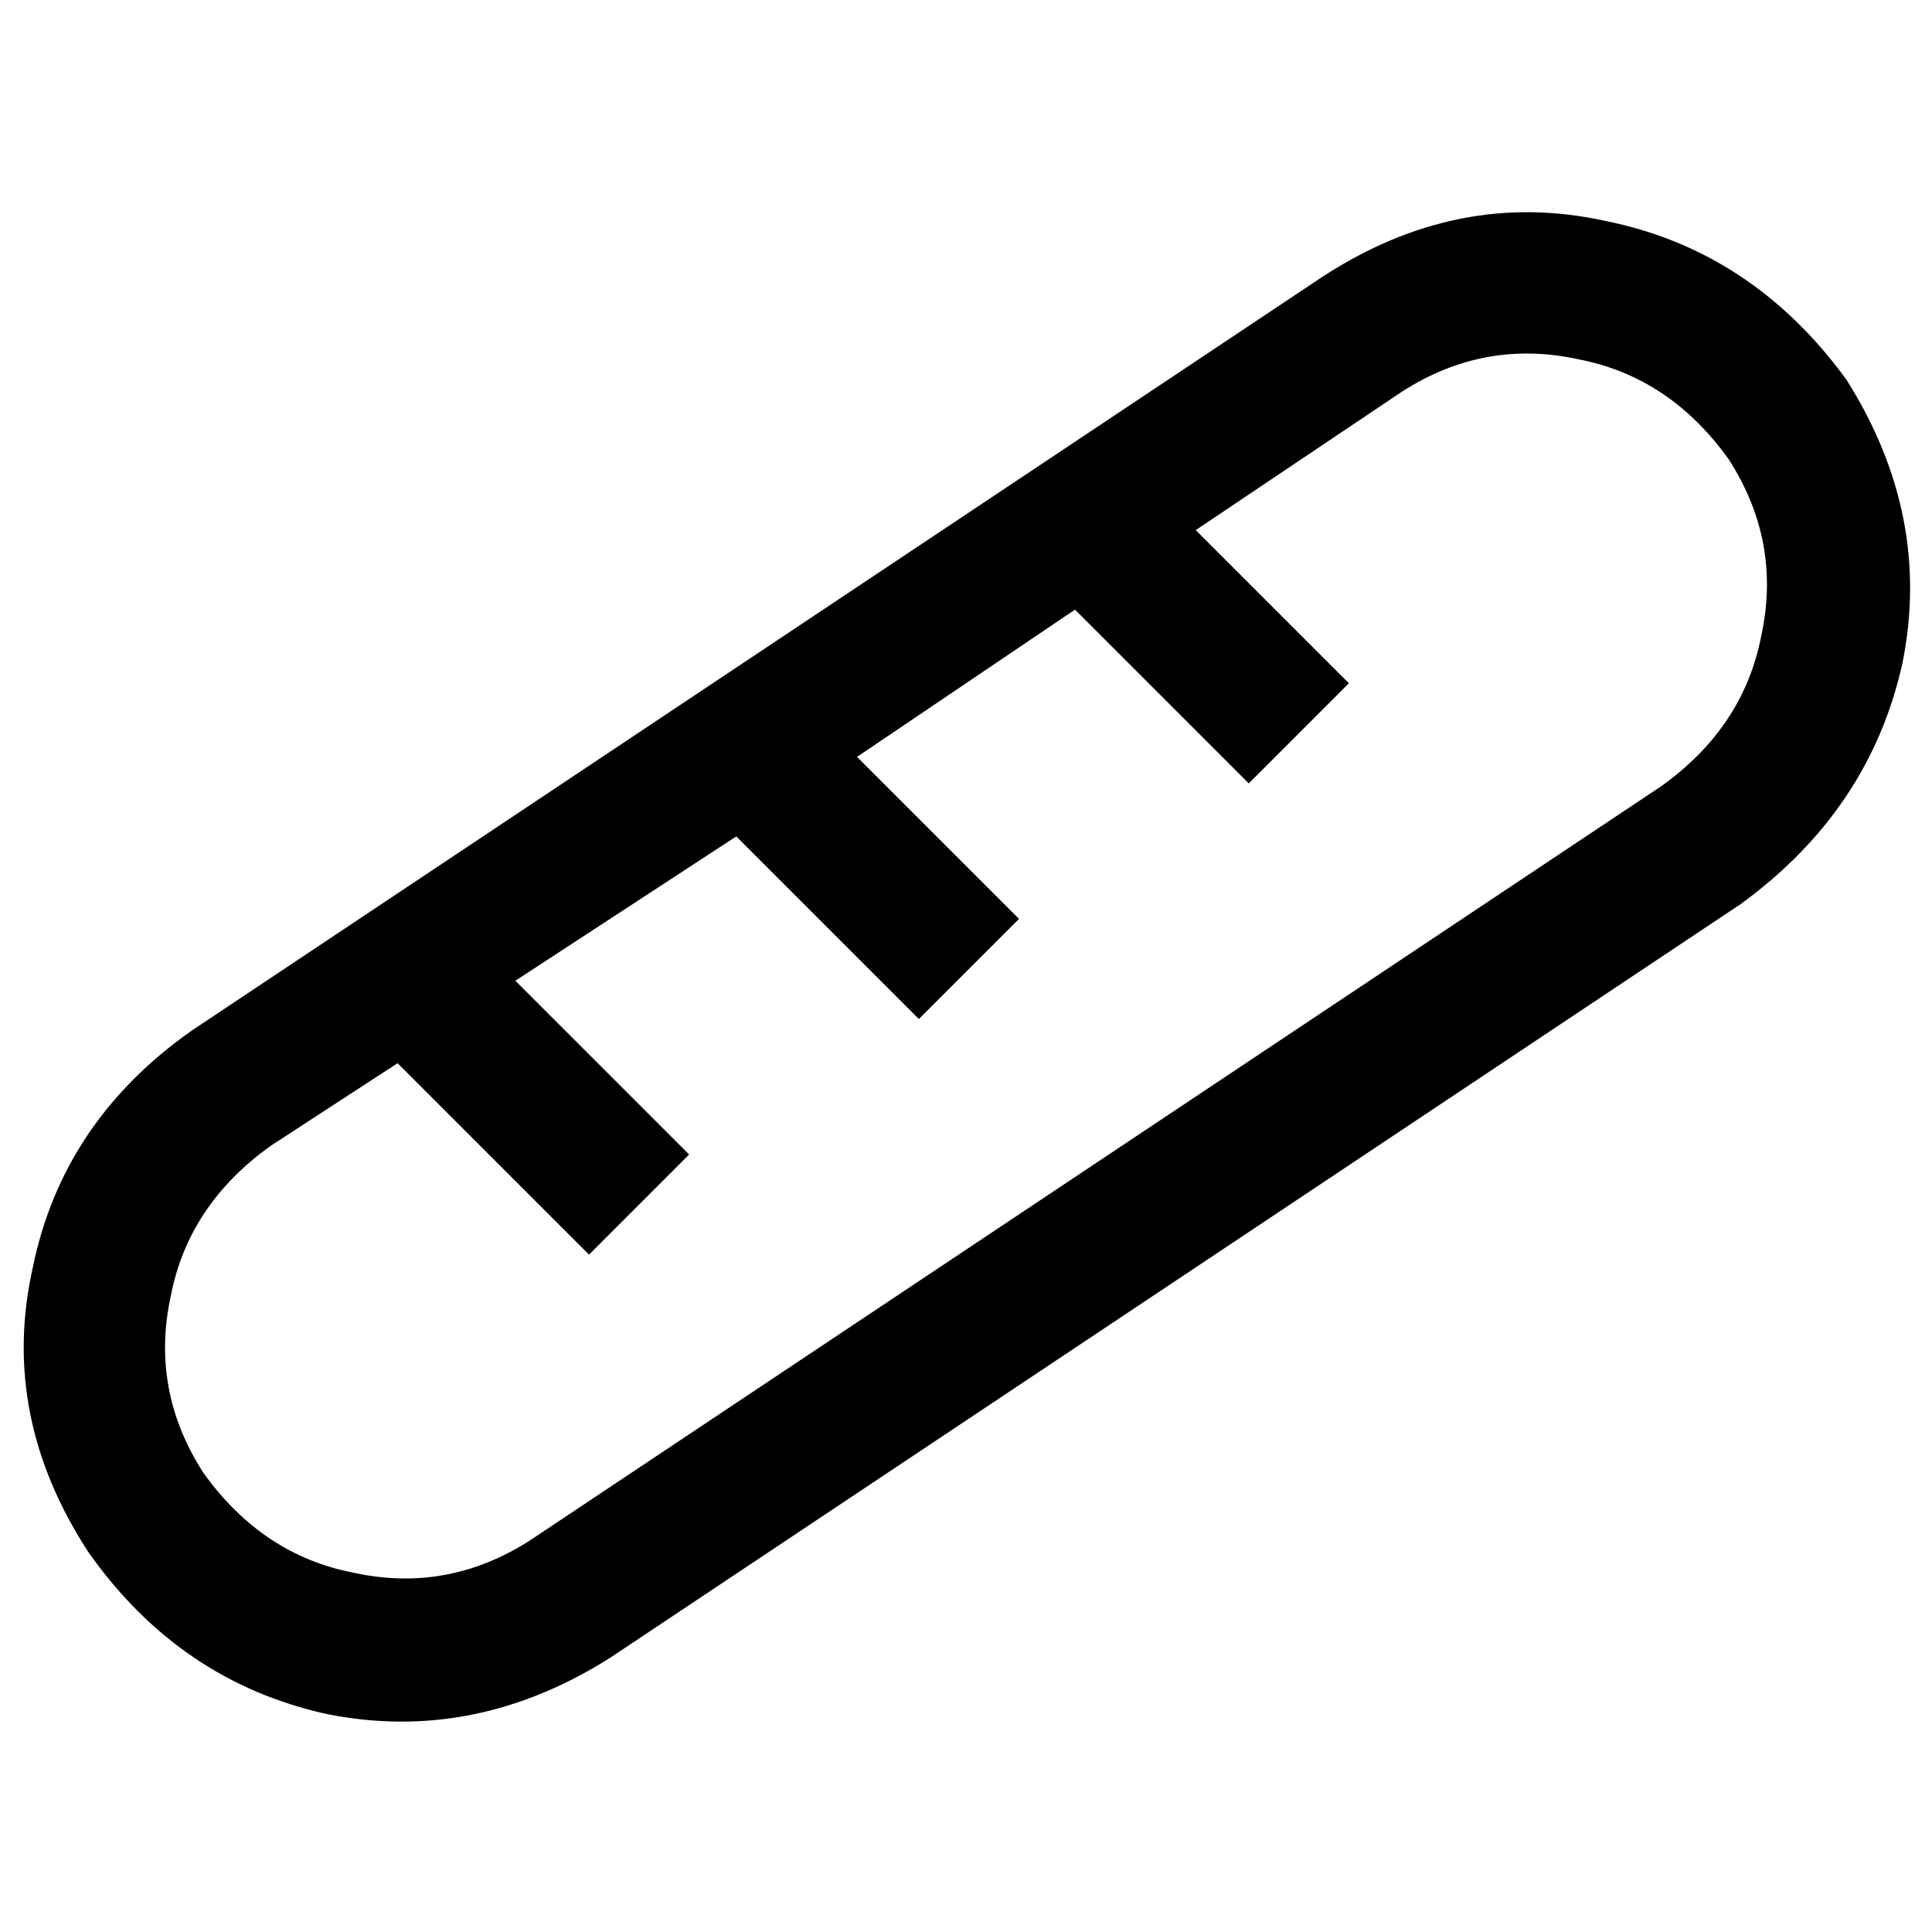 <svg xmlns="http://www.w3.org/2000/svg" viewBox="0 0 512 512">
  <path d="M 458.146 121.756 Q 442.537 99.902 418.341 95.22 L 418.341 95.22 L 418.341 95.22 Q 393.366 89.756 371.512 103.805 L 316.878 140.488 L 316.878 140.488 L 344.195 167.805 L 344.195 167.805 L 357.463 181.073 L 357.463 181.073 L 330.927 207.61 L 330.927 207.61 L 317.659 194.341 L 317.659 194.341 L 284.878 161.561 L 284.878 161.561 L 227.122 200.585 L 227.122 200.585 L 256.781 230.244 L 256.781 230.244 L 270.049 243.512 L 270.049 243.512 L 243.512 270.049 L 243.512 270.049 L 230.244 256.781 L 230.244 256.781 L 195.122 221.659 L 195.122 221.659 L 136.585 259.902 L 136.585 259.902 L 169.366 292.683 L 169.366 292.683 L 182.634 305.951 L 182.634 305.951 L 156.098 332.488 L 156.098 332.488 L 142.829 319.219 L 142.829 319.219 L 105.366 281.756 L 105.366 281.756 L 71.805 303.61 L 71.805 303.61 Q 49.951 319.219 45.268 343.415 Q 39.805 368.39 53.854 390.244 Q 69.463 412.098 93.659 416.781 Q 118.634 422.244 140.488 408.195 L 440.195 208.39 L 440.195 208.39 Q 462.049 192.78 466.732 168.585 Q 472.195 143.61 458.146 121.756 L 458.146 121.756 Z M 489.366 100.683 Q 512 136.585 504.195 175.61 L 504.195 175.61 L 504.195 175.61 Q 495.61 214.634 461.268 239.61 L 161.561 439.415 L 161.561 439.415 Q 125.659 462.049 86.634 454.244 Q 47.61 445.659 23.415 411.317 Q 0 375.415 8.585 336.39 Q 16.39 297.366 50.732 273.171 L 350.439 73.366 L 350.439 73.366 Q 386.341 49.951 425.366 58.537 Q 464.39 66.341 489.366 100.683 L 489.366 100.683 Z" />
</svg>